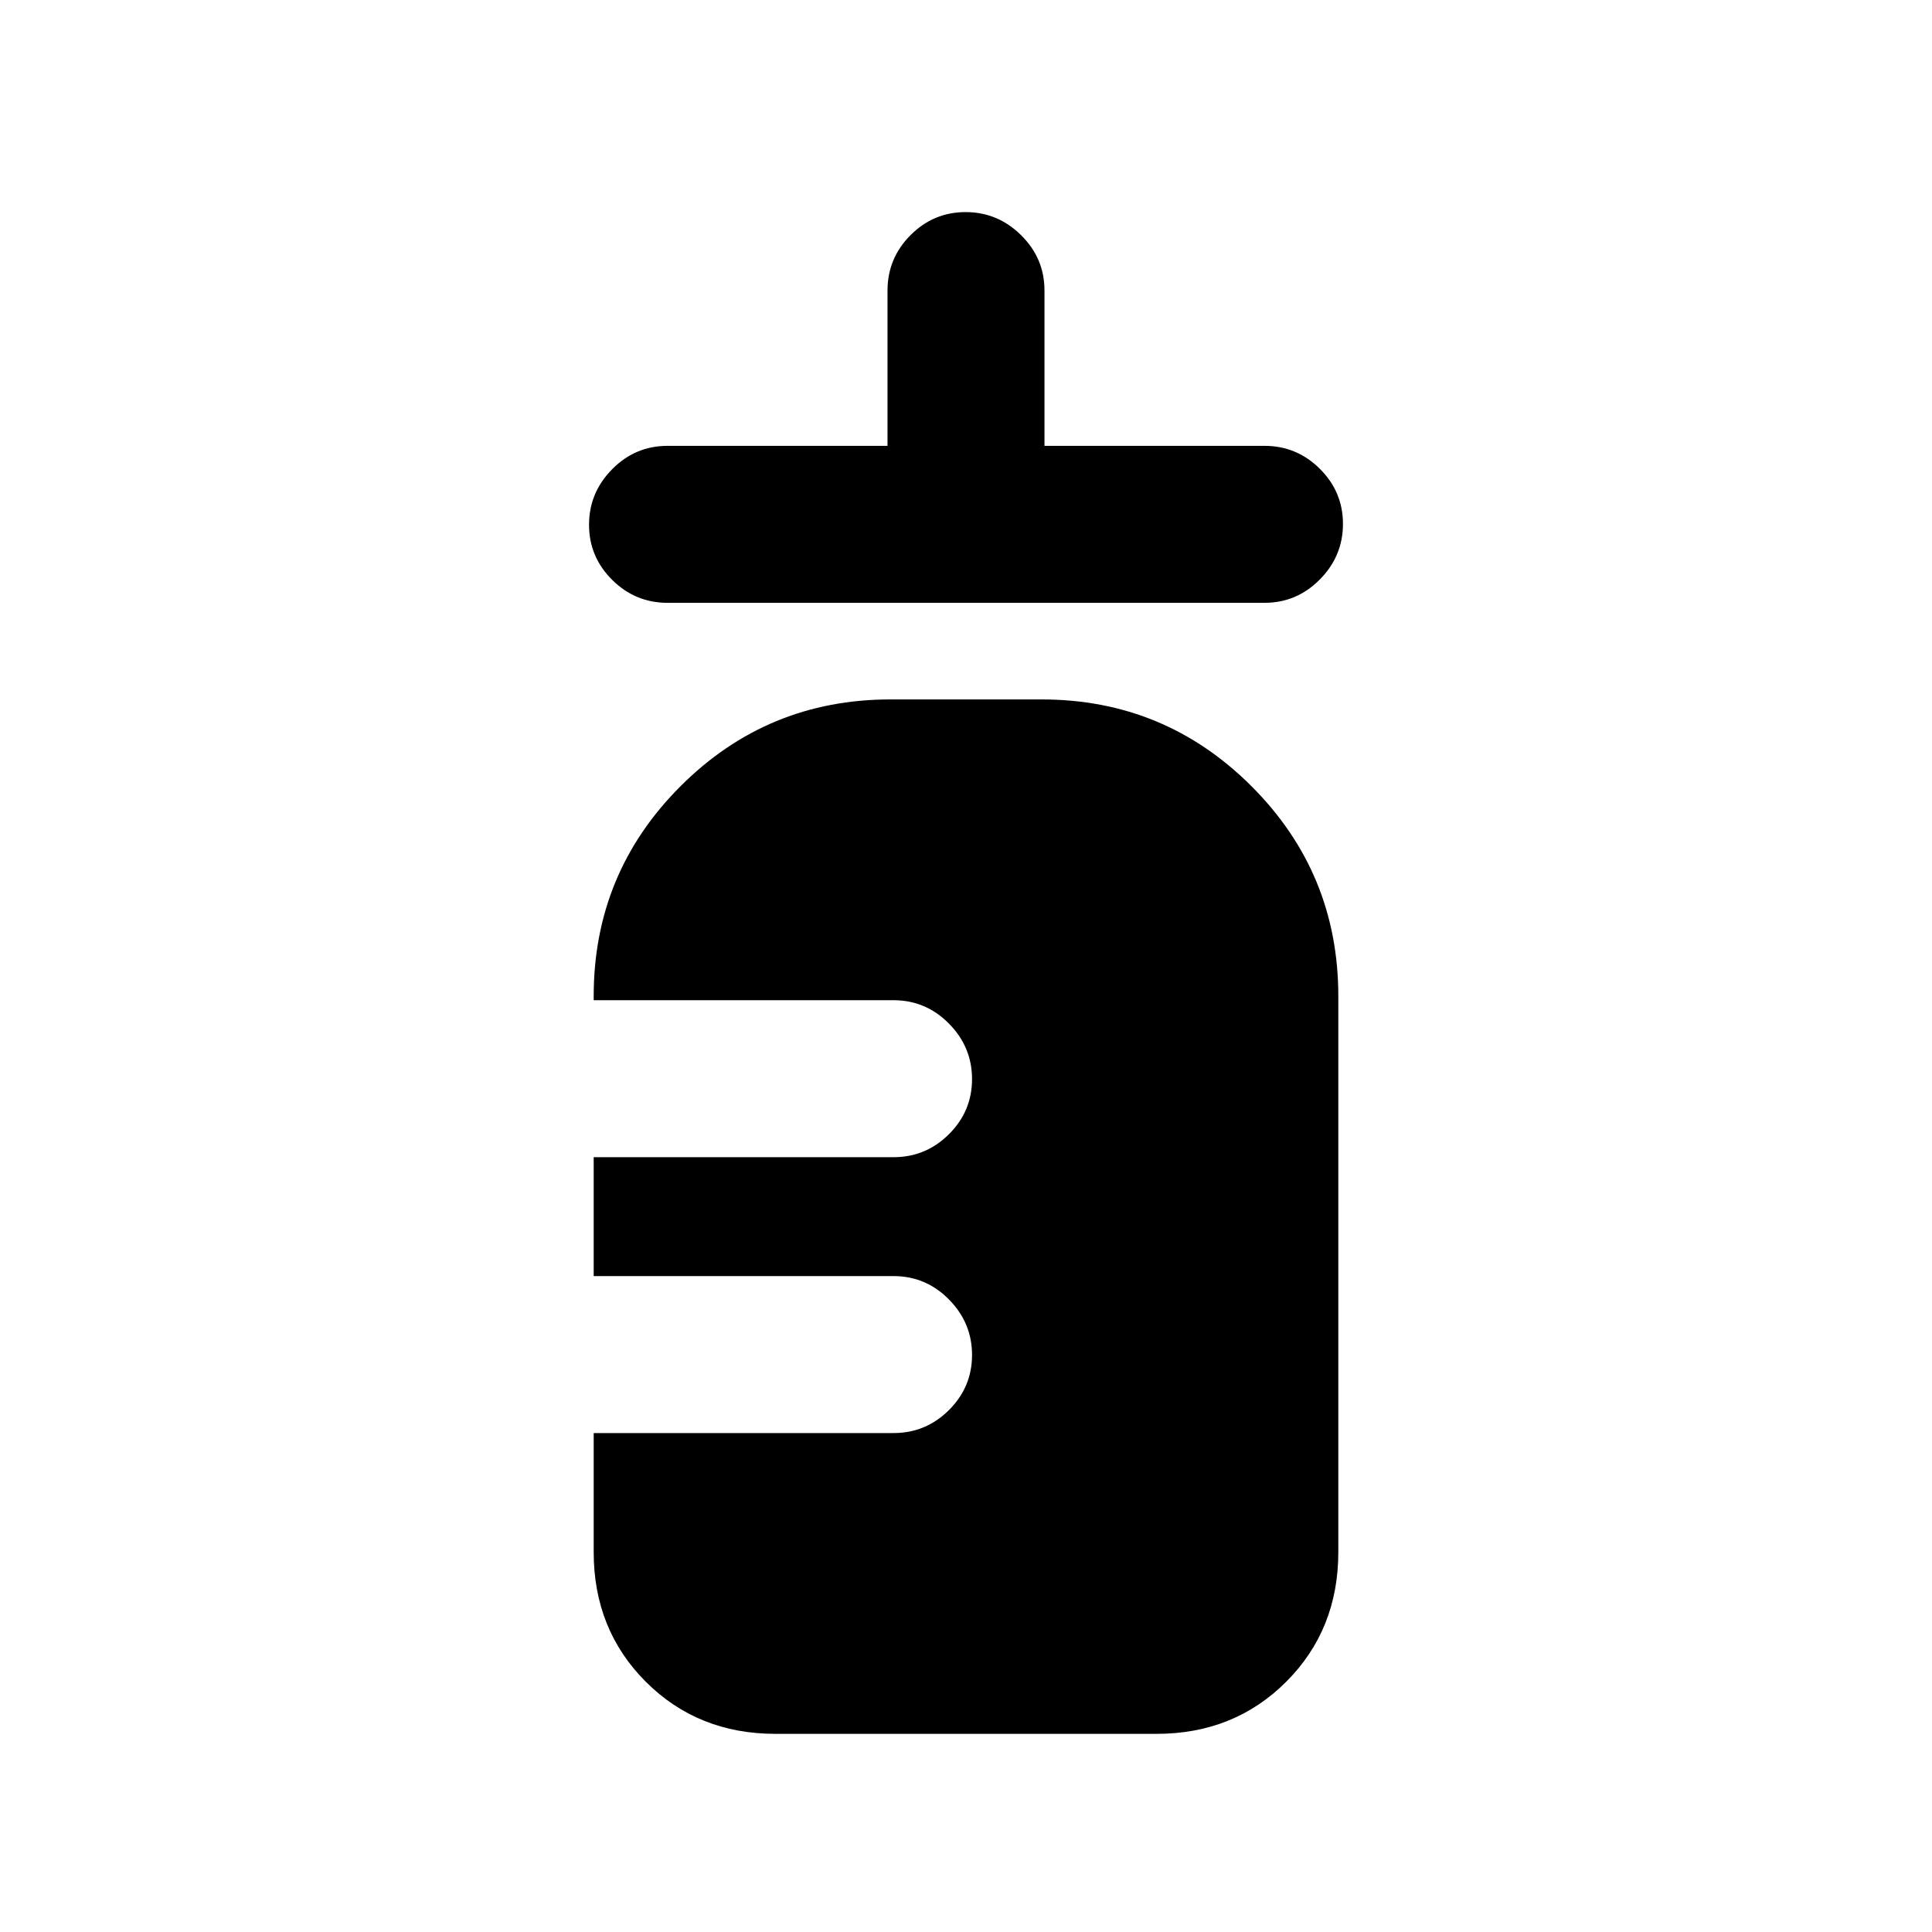 <svg xmlns="http://www.w3.org/2000/svg" height="20" viewBox="0 -960 960 960" width="20"><path d="M331.69-660.46q-16.05 0-27.52-11.42-11.48-11.42-11.48-27.38 0-15.97 11.48-27.58 11.47-11.62 27.52-11.62H441v-77.15q0-16.05 11.42-27.53 11.42-11.47 27.38-11.47 15.97 0 27.58 11.47Q519-831.66 519-815.61v77.15h109.31q16.05 0 27.52 11.42 11.48 11.42 11.48 27.38 0 15.97-11.48 27.58-11.47 11.62-27.52 11.62H331.69Zm53.62 562q-38.53 0-64.42-25.89T295-188.77v-59.15h149q16.05 0 27.52-11.42Q483-270.76 483-286.73q0-15.96-11.48-27.58-11.47-11.61-27.52-11.61H295V-385h149q16.05 0 27.52-11.42Q483-407.84 483-423.8q0-15.97-11.48-27.58Q460.05-463 444-463H295v-2q0-61.19 43.14-104.33 43.13-43.13 104.32-43.13h75.08q61.19 0 104.32 43.13Q665-526.19 665-465v276.23q0 38.53-25.89 64.42t-64.42 25.89H385.31Z"/></svg>